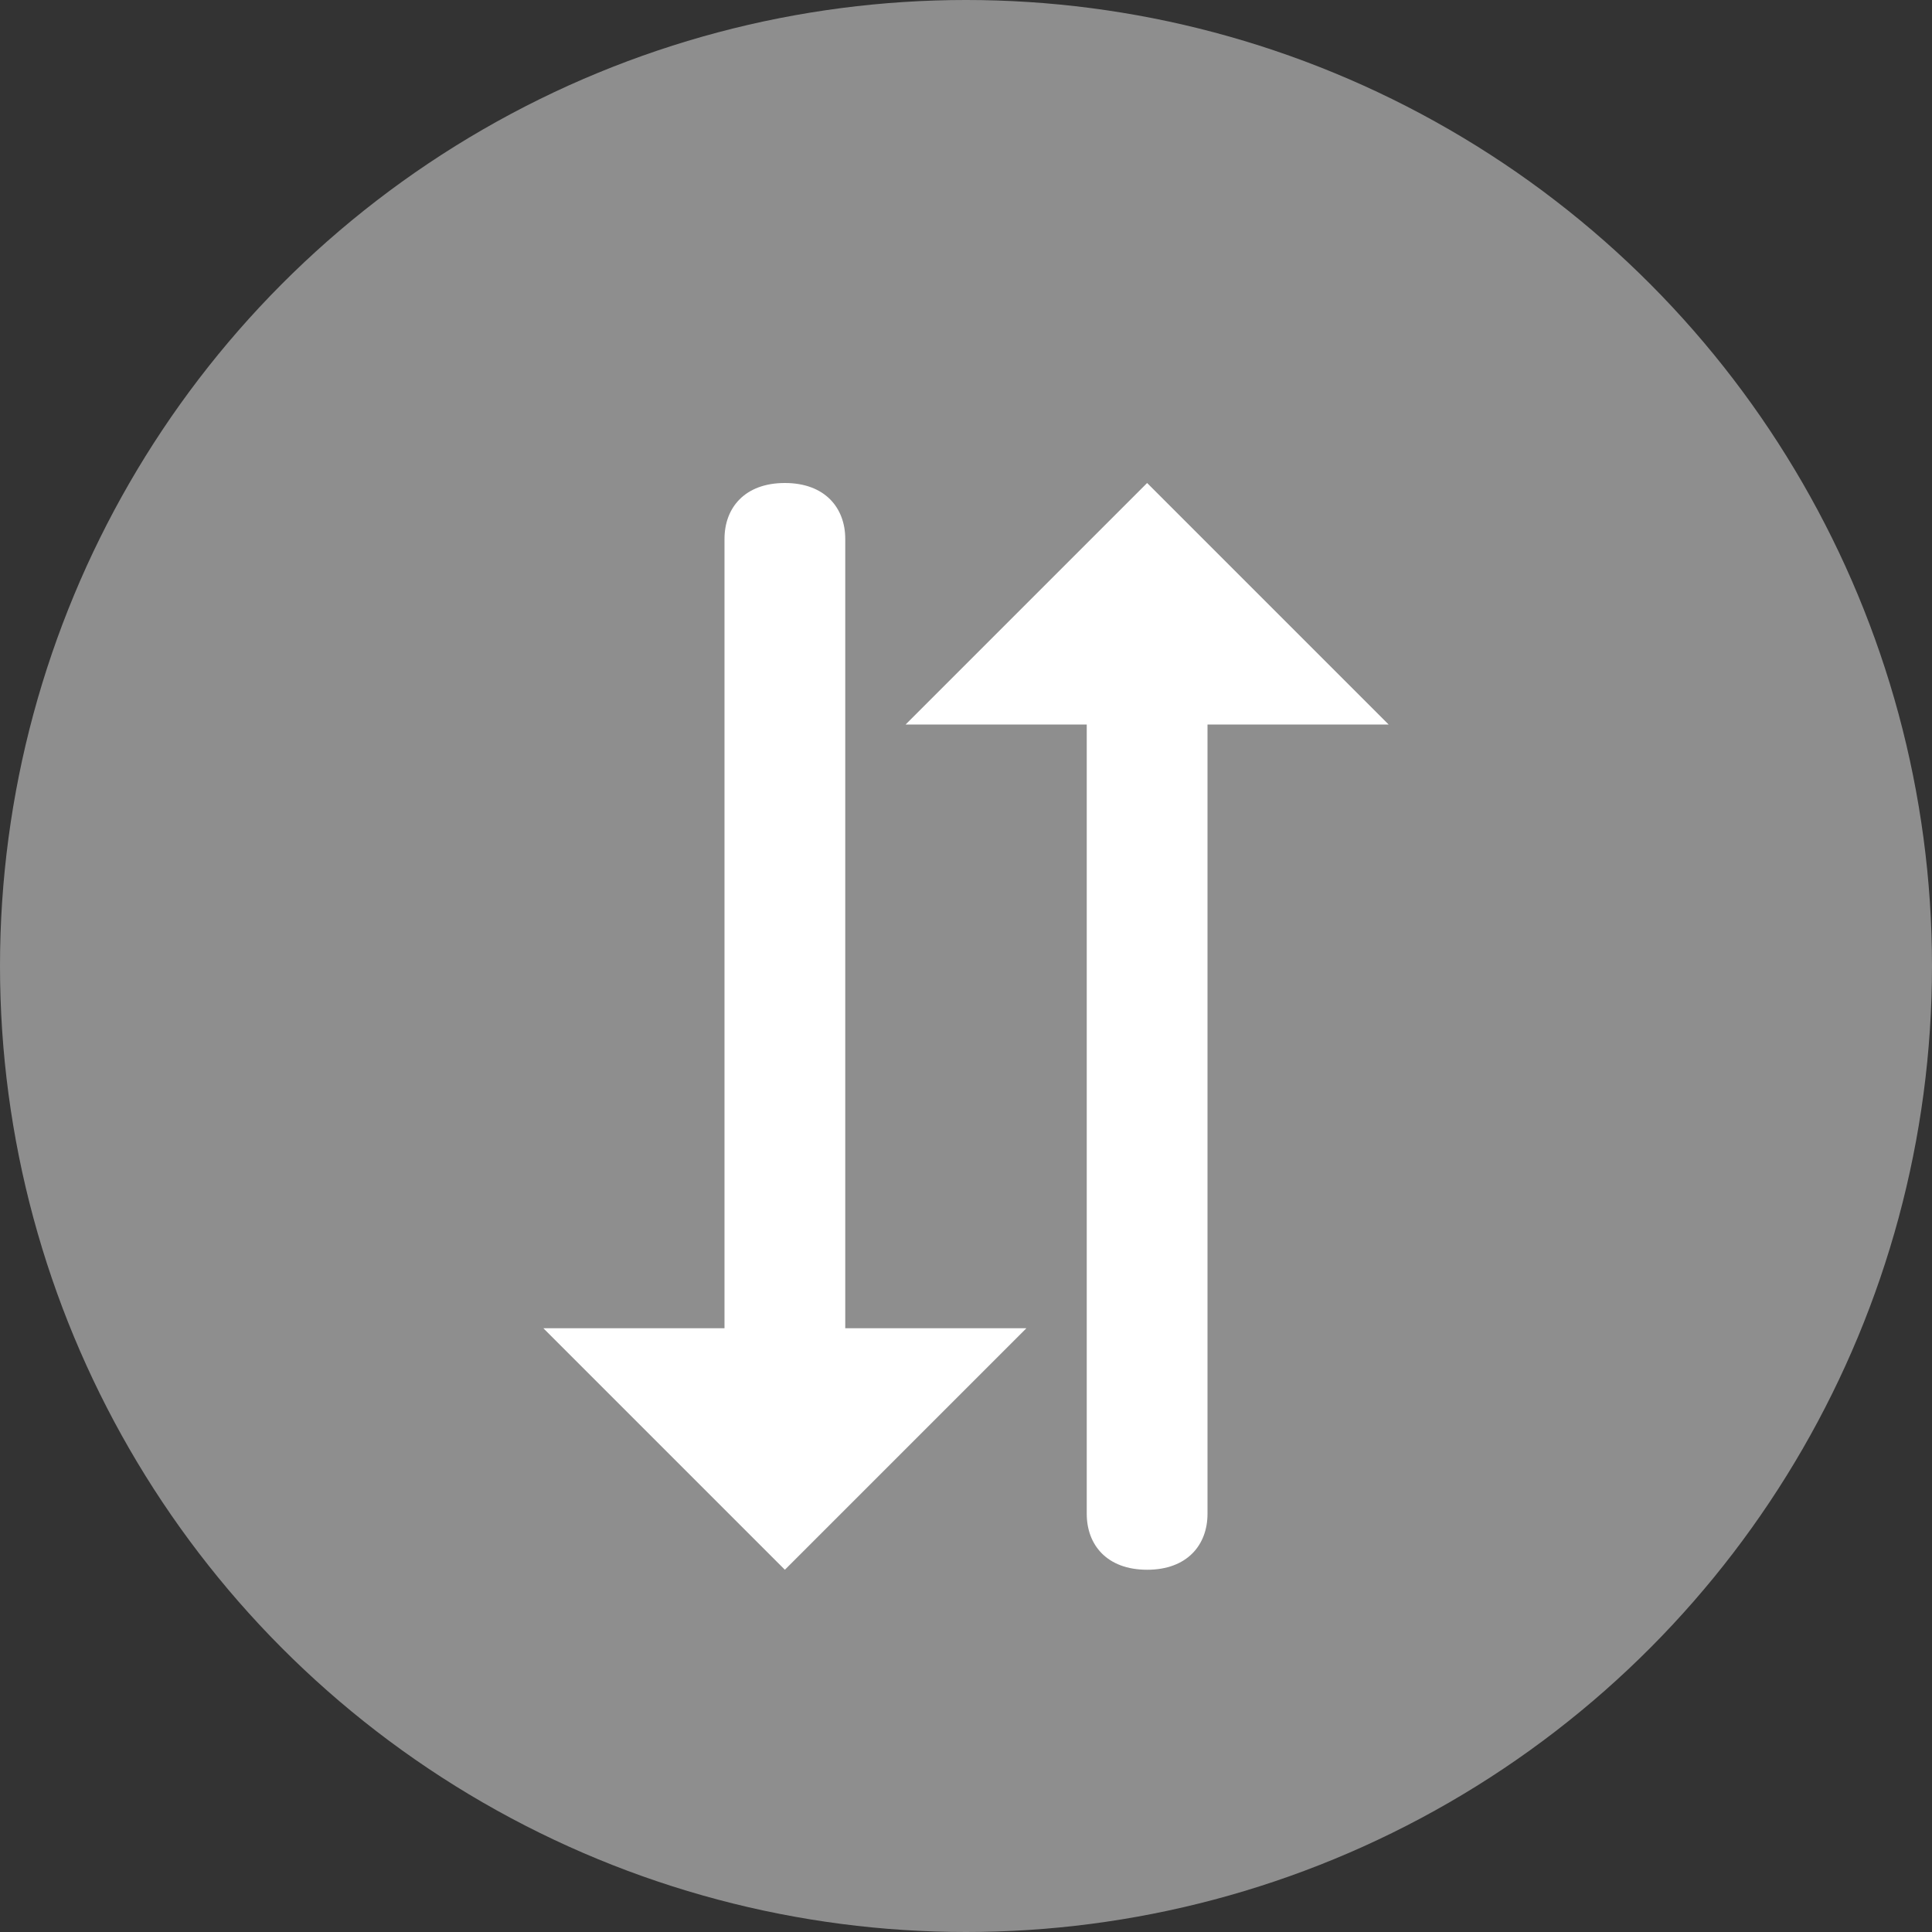 <svg xmlns="http://www.w3.org/2000/svg" width="16" height="16" version="1">
 <rect width="100%" height="100%" fill="#333333" stroke="none"/>
 <circle fill="#8e8e8e" cx="8" cy="8" r="8"/>
 <path fill="#fff" fill-rule="evenodd" d="m6.5 4c-0.333 0-0.5 0.206-0.5 0.463v6.537h-1.5l2 2 2-2h-1.5v-6.537c0-0.257-0.168-0.463-0.5-0.463zm3 0-2 2h1.5v6.537c0 0.257 0.167 0.463 0.5 0.463 0.332 0 0.5-0.206 0.5-0.463v-6.537h1.5l-2-2z"/>
</svg>
